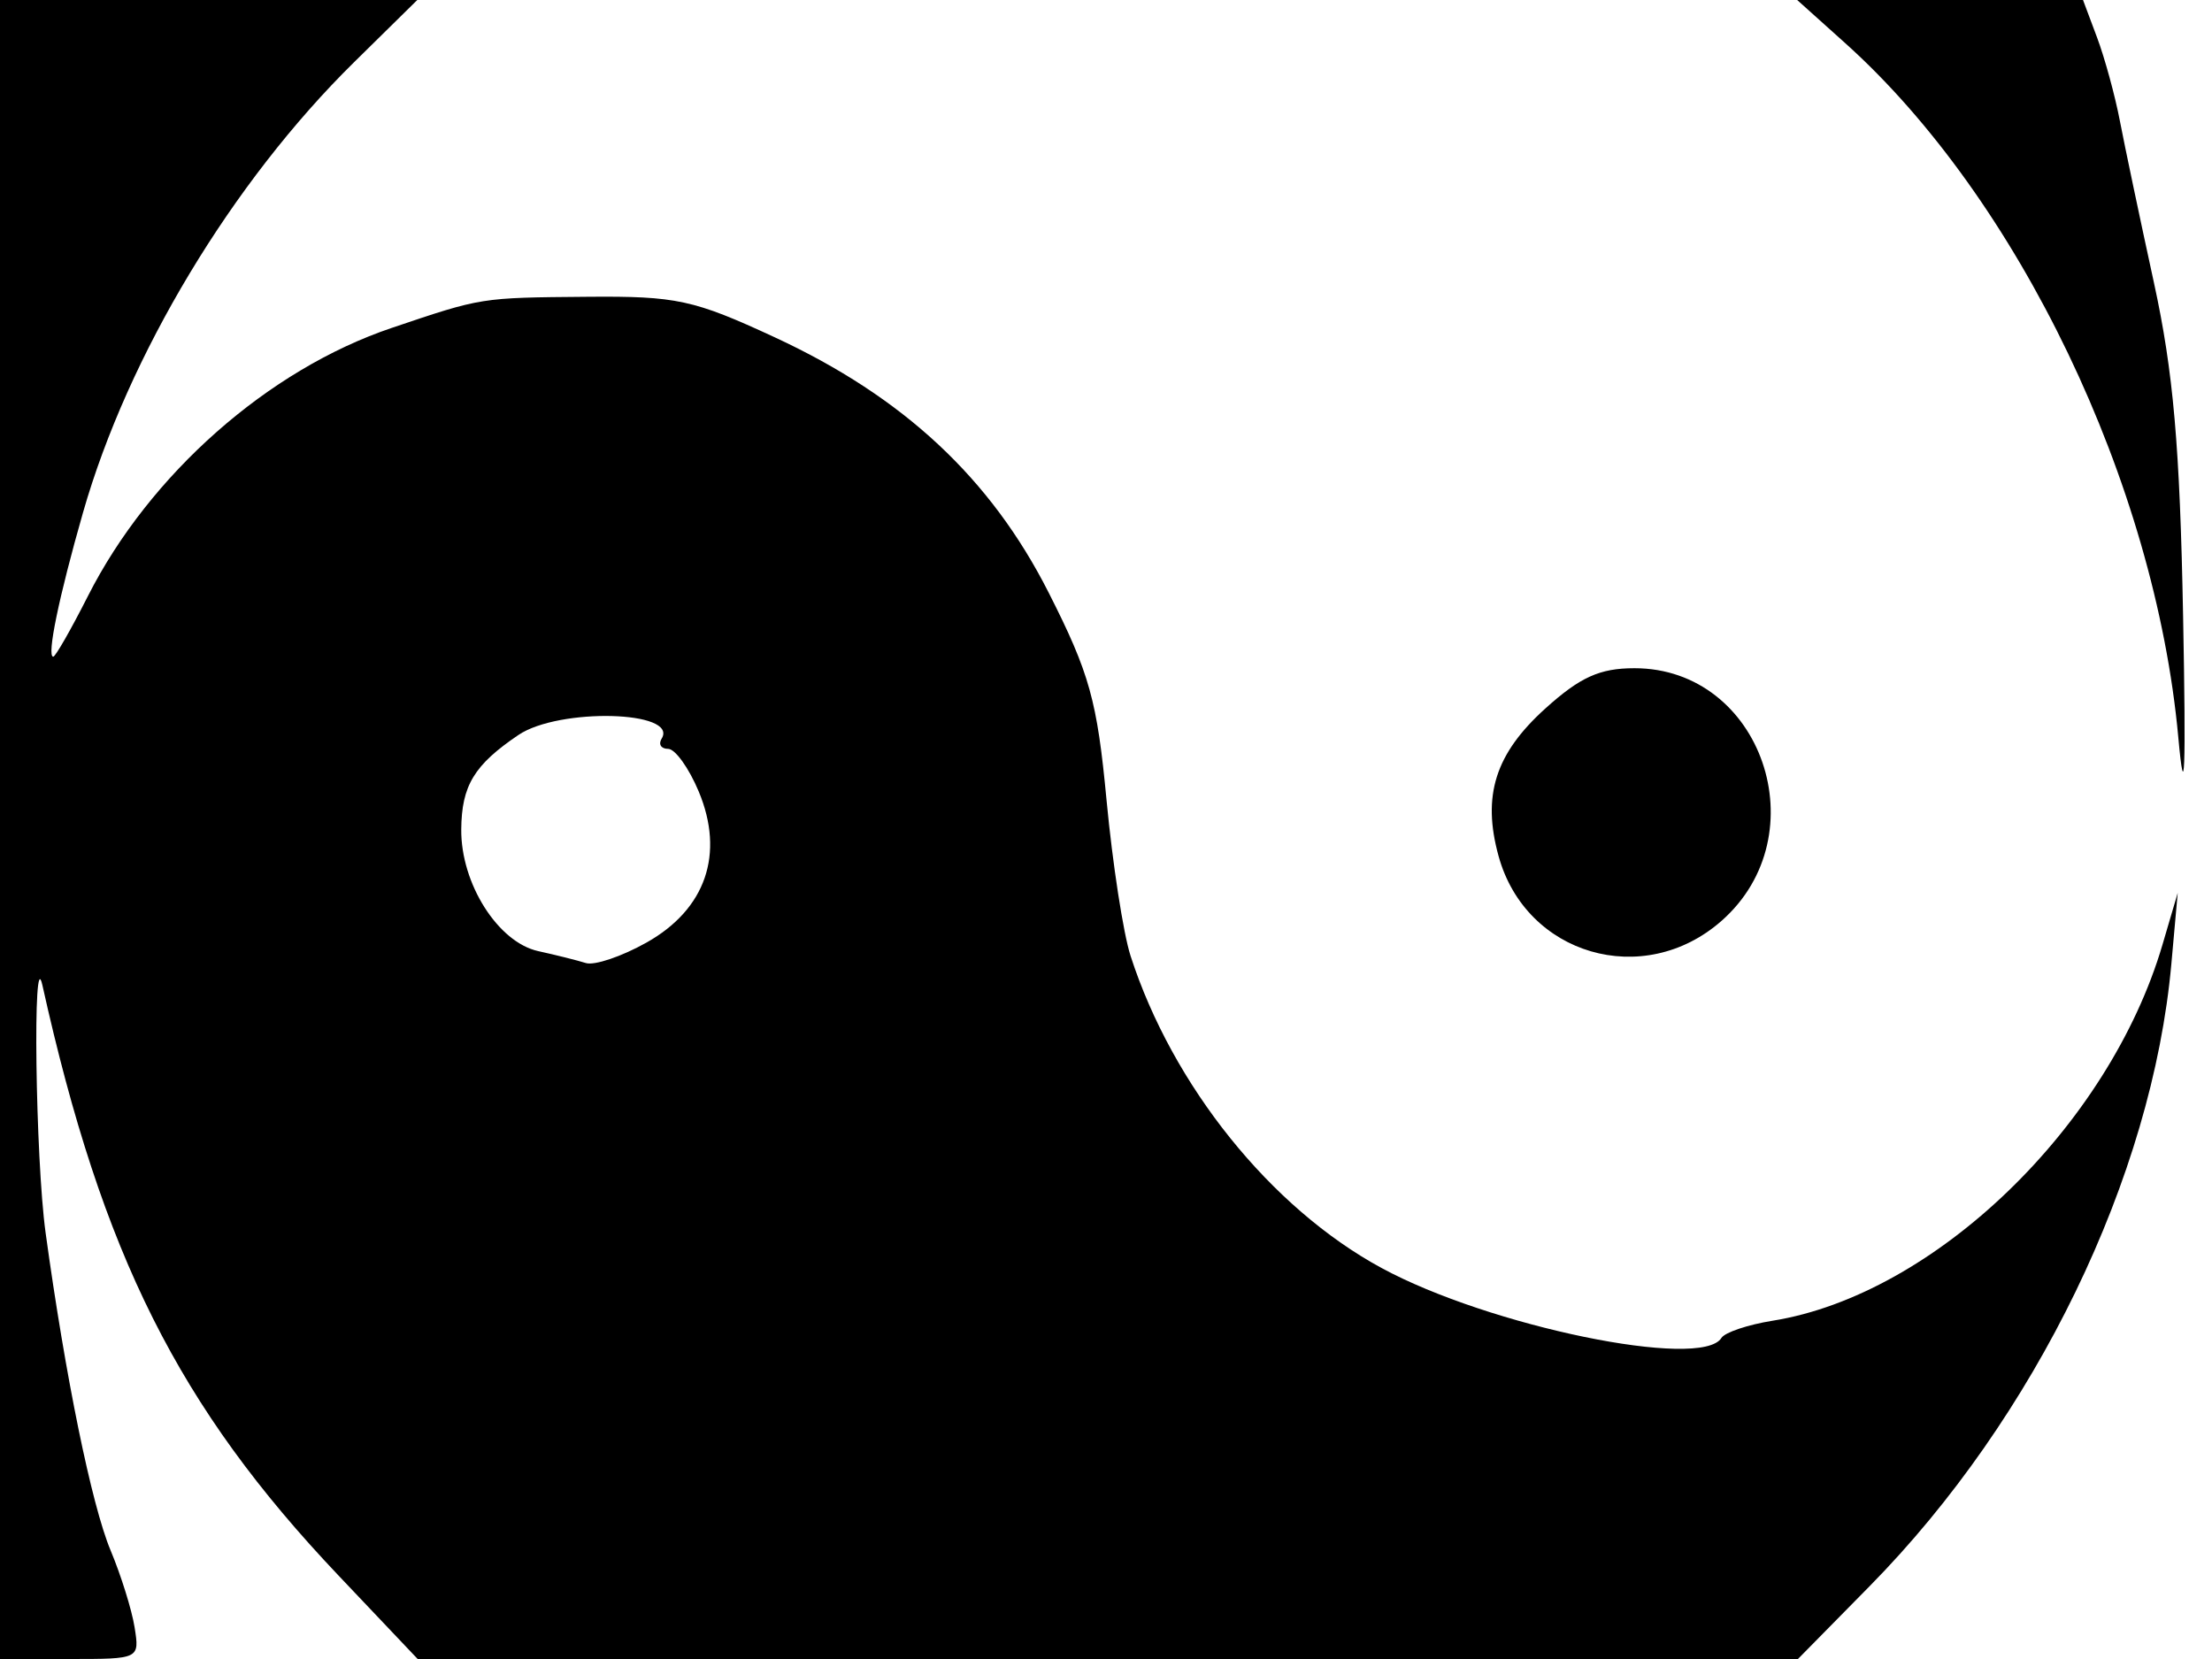 <svg xmlns="http://www.w3.org/2000/svg" width="192" height="144" viewBox="0 0 192 144" version="1.1">
	<path d="M 0 72 L 0 144 6.060 144 C 12.110 144, 12.119 143.996, 11.683 141.250 C 11.442 139.737, 10.502 136.728, 9.595 134.561 C 7.957 130.652, 5.671 119.477, 3.958 107 C 3.072 100.547, 2.825 81.668, 3.677 85.500 C 8.888 108.942, 15.488 122.103, 29.377 136.748 L 36.254 144 96.156 144 L 156.059 144 162.279 137.682 C 176.683 123.053, 186.815 102.159, 188.473 83.664 L 189.025 77.500 187.701 82 C 183.057 97.772, 167.892 112.395, 153.849 114.640 C 151.708 114.983, 149.714 115.654, 149.419 116.131 C 147.691 118.926, 129.253 115.129, 119.902 110.053 C 110.299 104.840, 101.774 94.236, 98.132 82.970 C 97.504 81.029, 96.567 74.954, 96.049 69.470 C 95.232 60.805, 94.575 58.447, 91.030 51.452 C 85.993 41.510, 78.428 34.458, 67.235 29.272 C 60.204 26.014, 58.726 25.695, 51 25.760 C 41.665 25.840, 41.862 25.808, 34 28.463 C 23.272 32.085, 12.987 41.166, 7.626 51.750 C 6.163 54.637, 4.811 57, 4.622 57 C 4.038 57, 5.105 51.832, 7.202 44.500 C 11.111 30.833, 20.145 15.820, 30.729 5.404 L 36.220 -0 18.110 -0 L 0 0 0 72 M 160.170 3.750 C 175.203 17.252, 187.061 41.967, 189.075 64 C 189.628 70.050, 189.749 67.022, 189.492 53.500 C 189.213 38.726, 188.648 32.276, 186.952 24.500 C 185.753 19, 184.427 12.700, 184.005 10.500 C 183.584 8.300, 182.691 5.038, 182.022 3.250 L 180.804 0 168.399 0 L 155.994 0 160.170 3.750 M 134.127 61.504 C 129.780 65.431, 128.629 69.073, 130.078 74.319 C 132.449 82.907, 142.655 85.875, 149.413 79.943 C 157.909 72.483, 152.930 58, 141.868 58 C 138.858 58, 137.150 58.773, 134.127 61.504 M 45 63.795 C 41.155 66.394, 40.066 68.193, 40.036 72 C 39.998 76.692, 43.225 81.790, 46.719 82.557 C 48.249 82.892, 50.108 83.358, 50.851 83.591 C 51.594 83.824, 53.964 83.024, 56.119 81.813 C 61.258 78.924, 62.916 74.127, 60.649 68.702 C 59.798 66.666, 58.603 65, 57.992 65 C 57.381 65, 57.128 64.601, 57.430 64.114 C 58.930 61.686, 48.516 61.418, 45 63.795" stroke="none" fill="black" fill-rule="evenodd"/>
</svg>